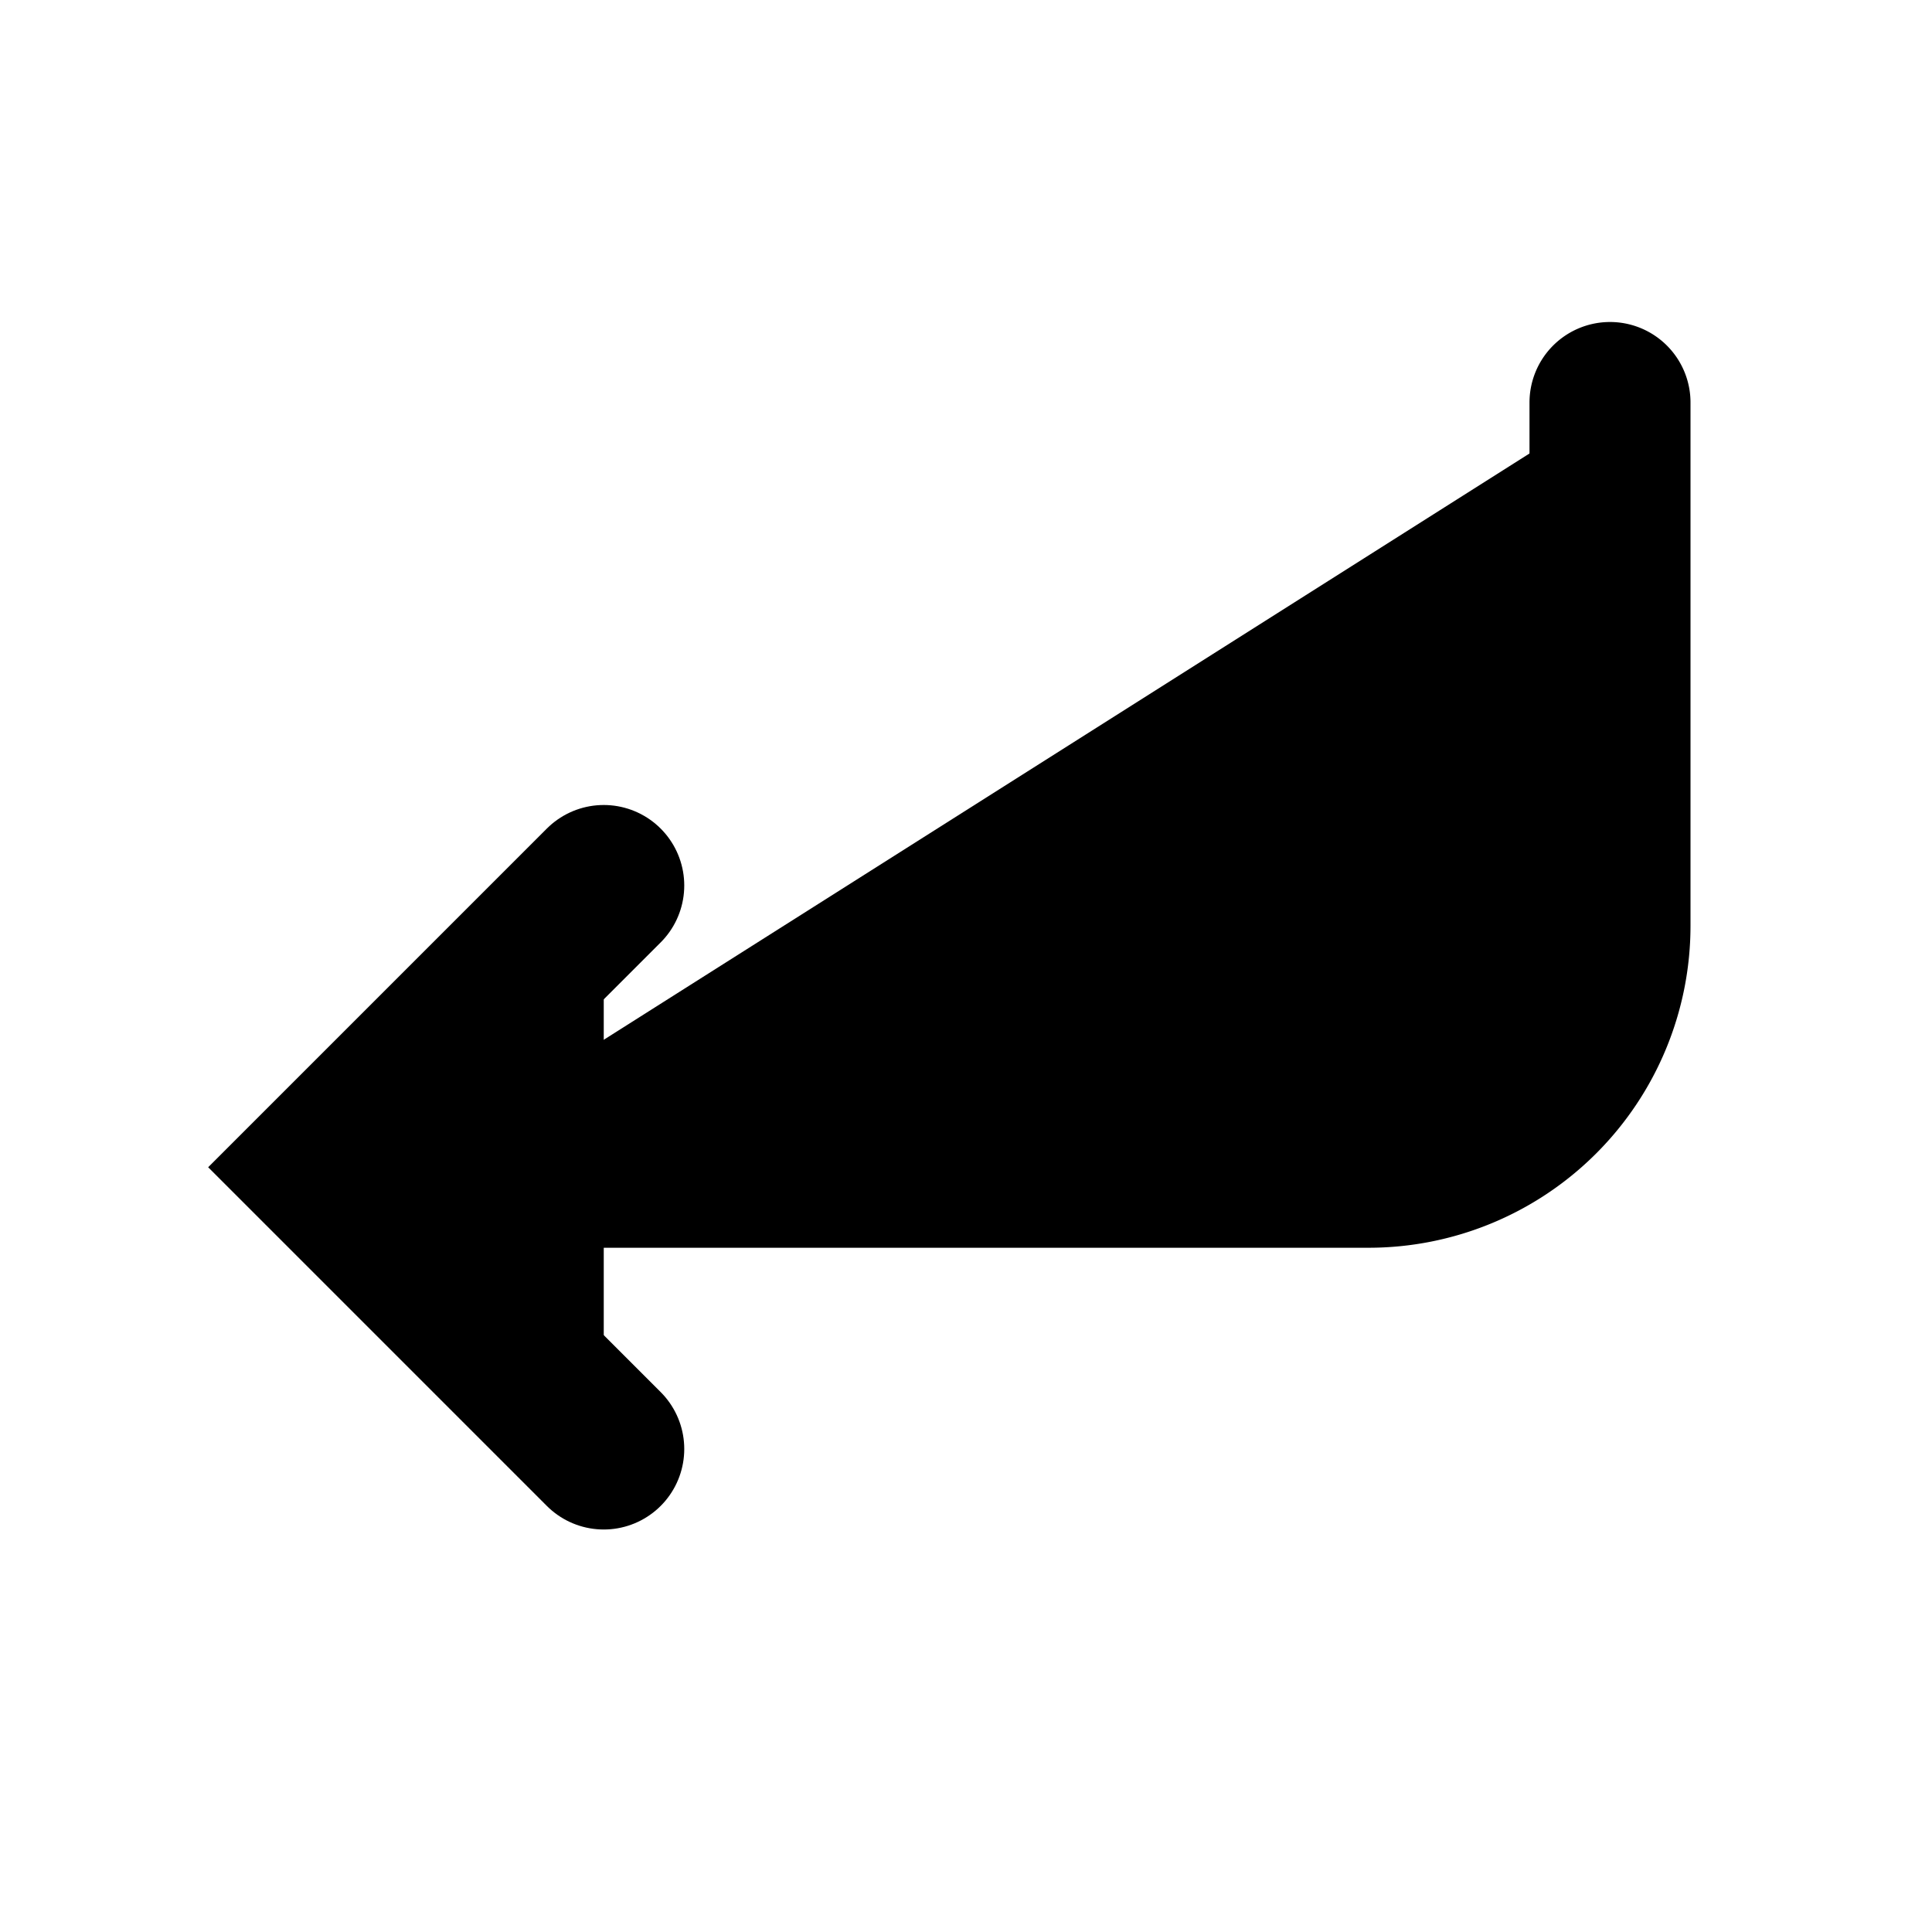 <svg xmlns="http://www.w3.org/2000/svg" fill="currentColor" viewBox="0 0 24 24"><g stroke="currentColor" stroke-linecap="round" stroke-width="2"><path d="M20 5v6.5a3 3 0 01-3 3H5"/><path d="M7.5 18L4 14.5 7.5 11"/></g></svg>